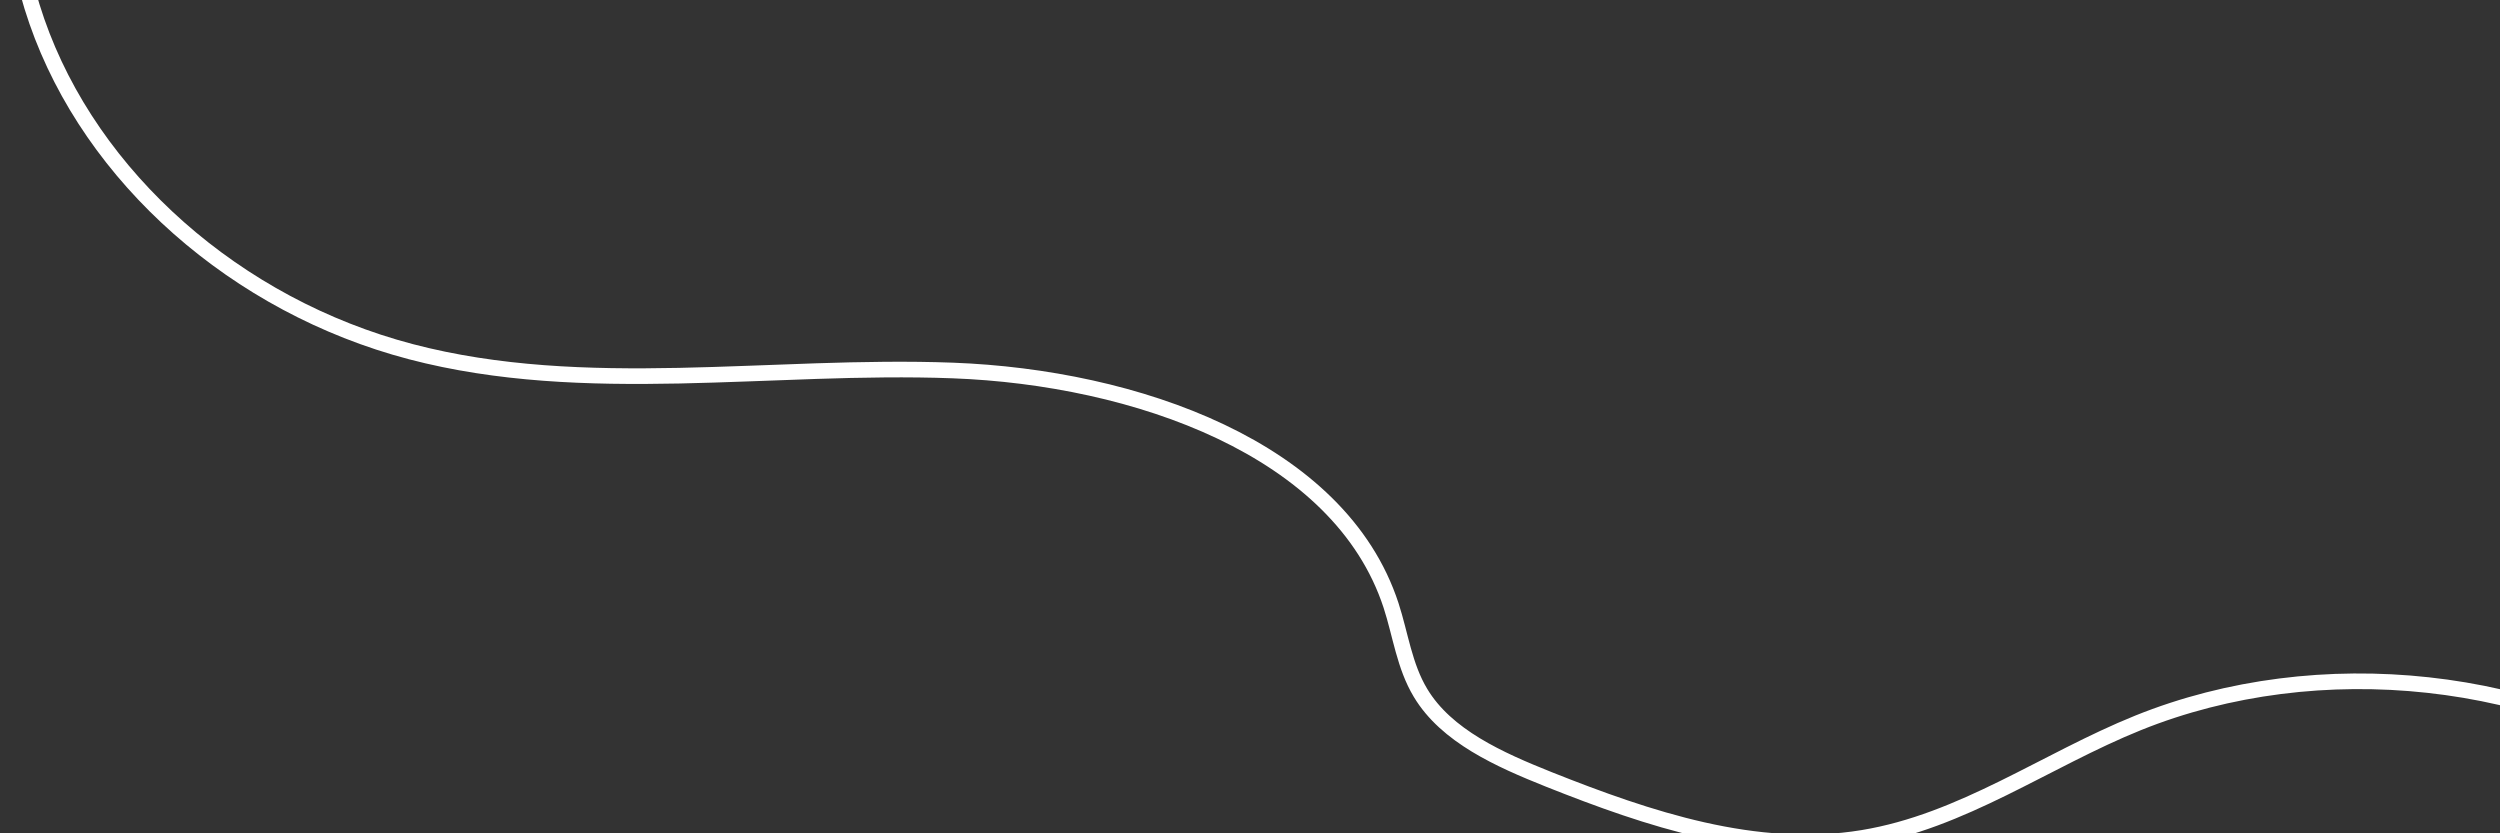 <svg width="480" height="160" viewBox="0 0 480 160" fill="none" xmlns="http://www.w3.org/2000/svg">
<rect x="0" y="0" width="480" height="160" fill="#333333" stroke="none"/>
<path d="M510.167 -107.352C490.409 -106.131 473.14 -118.327 454.616 -124.629C432.506 -132.153 408.18 -131.285 384.638 -133.25C326.264 -138.118 270.262 -160.865 211.634 -159.821C164.982 -158.989 120.133 -143.004 79.381 -122.47C59.525 -112.468 40.021 -101.05 25.751 -85.066C3.856 -60.549 -3.377 -25.977 7.071 4.081C17.518 34.139 45.392 58.727 78.891 67.524C112.371 76.305 148.144 69.826 182.976 71.136C217.808 72.445 257.227 86.058 267.087 116.258C268.91 121.869 269.635 127.87 272.732 133.021C277.711 141.323 287.845 145.837 297.411 149.661C316.464 157.237 337.163 164.23 357.627 160.866C376.817 157.715 392.714 145.979 410.512 138.792C445.227 124.79 488.292 129.499 518.302 150.582" stroke="white" stroke-width="3" stroke-miterlimit="10"/>
</svg>
